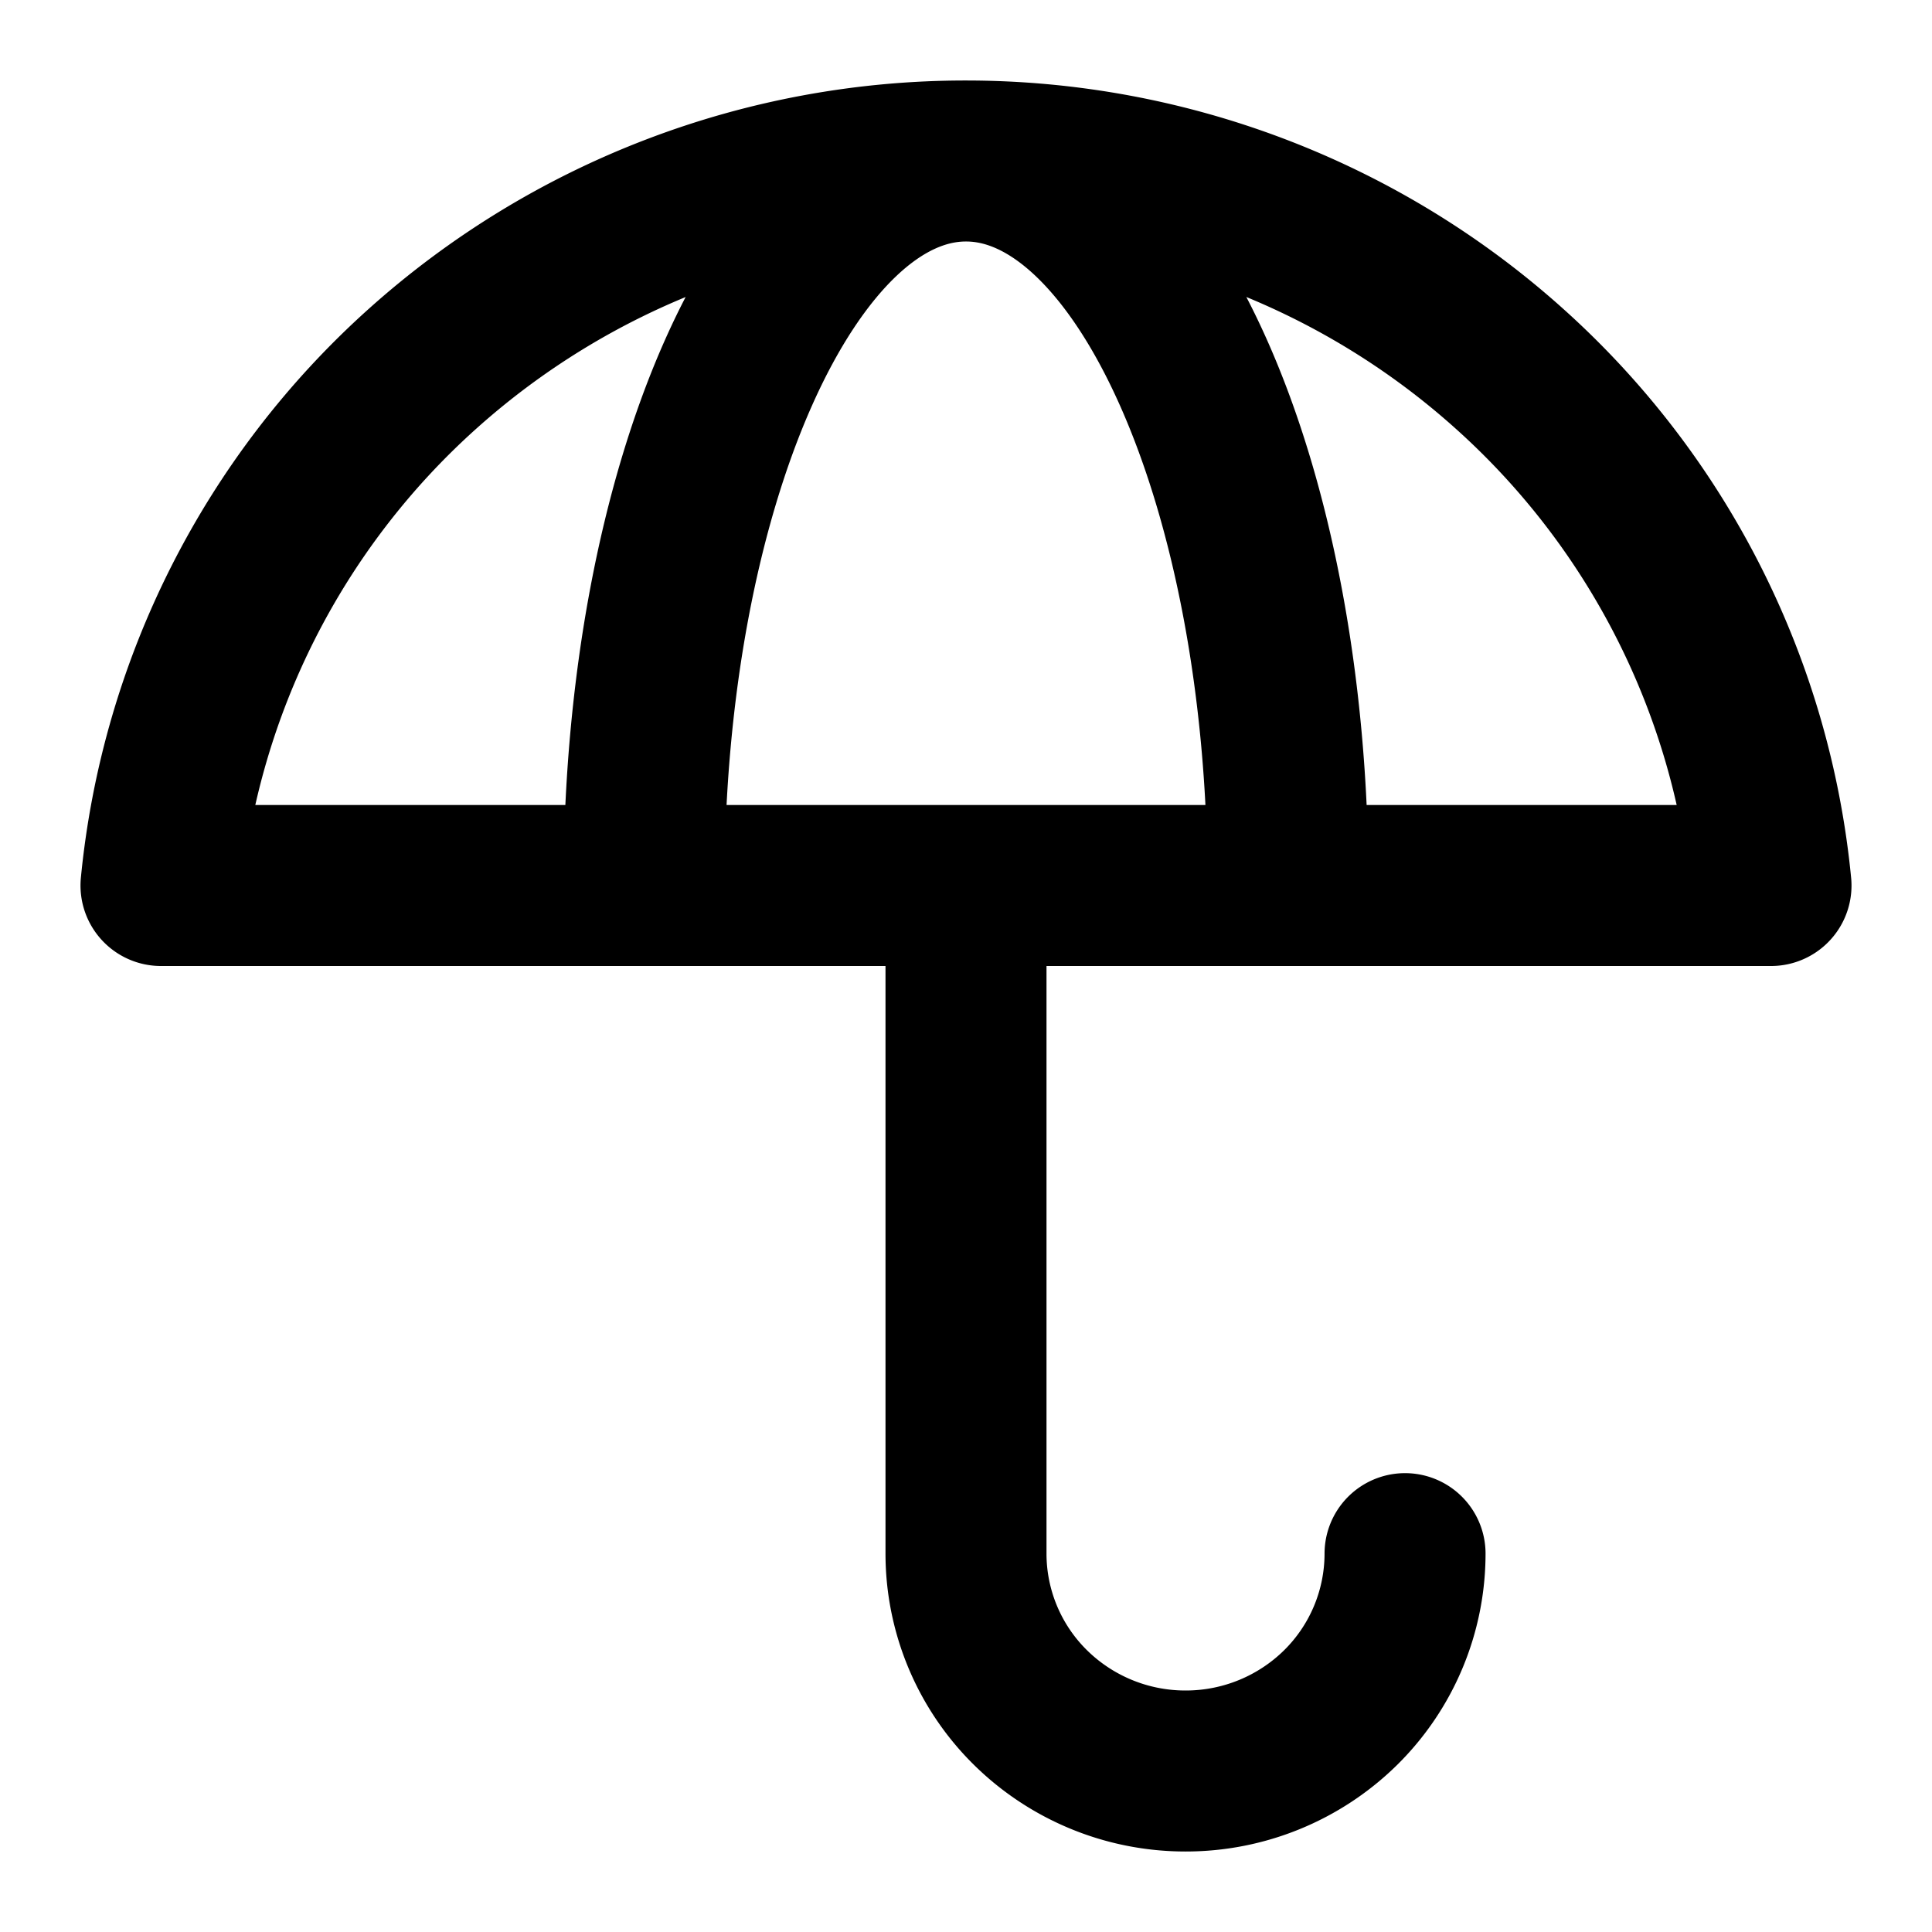 <svg xmlns="http://www.w3.org/2000/svg" width="24" height="24" fill="none" viewBox="0 0 24 24">
  <path stroke="#000" stroke-linecap="round" stroke-linejoin="round" stroke-miterlimit="10" stroke-width="2" d="M12 2c2.499 0 4.908.922 6.757 2.586A9.91 9.91 0 0 1 22 11H2a9.91 9.91 0 0 1 3.243-6.414A10.102 10.102 0 0 1 12 2Zm0 0c-2.21 0-4 4.03-4 9m4-9c2.21 0 4 4.03 4 9m1.454 8.3a2.69 2.69 0 0 1-.798 1.91 2.741 2.741 0 0 1-1.929.79 2.742 2.742 0 0 1-1.928-.79A2.686 2.686 0 0 1 12 19.3V11"/>
</svg>
